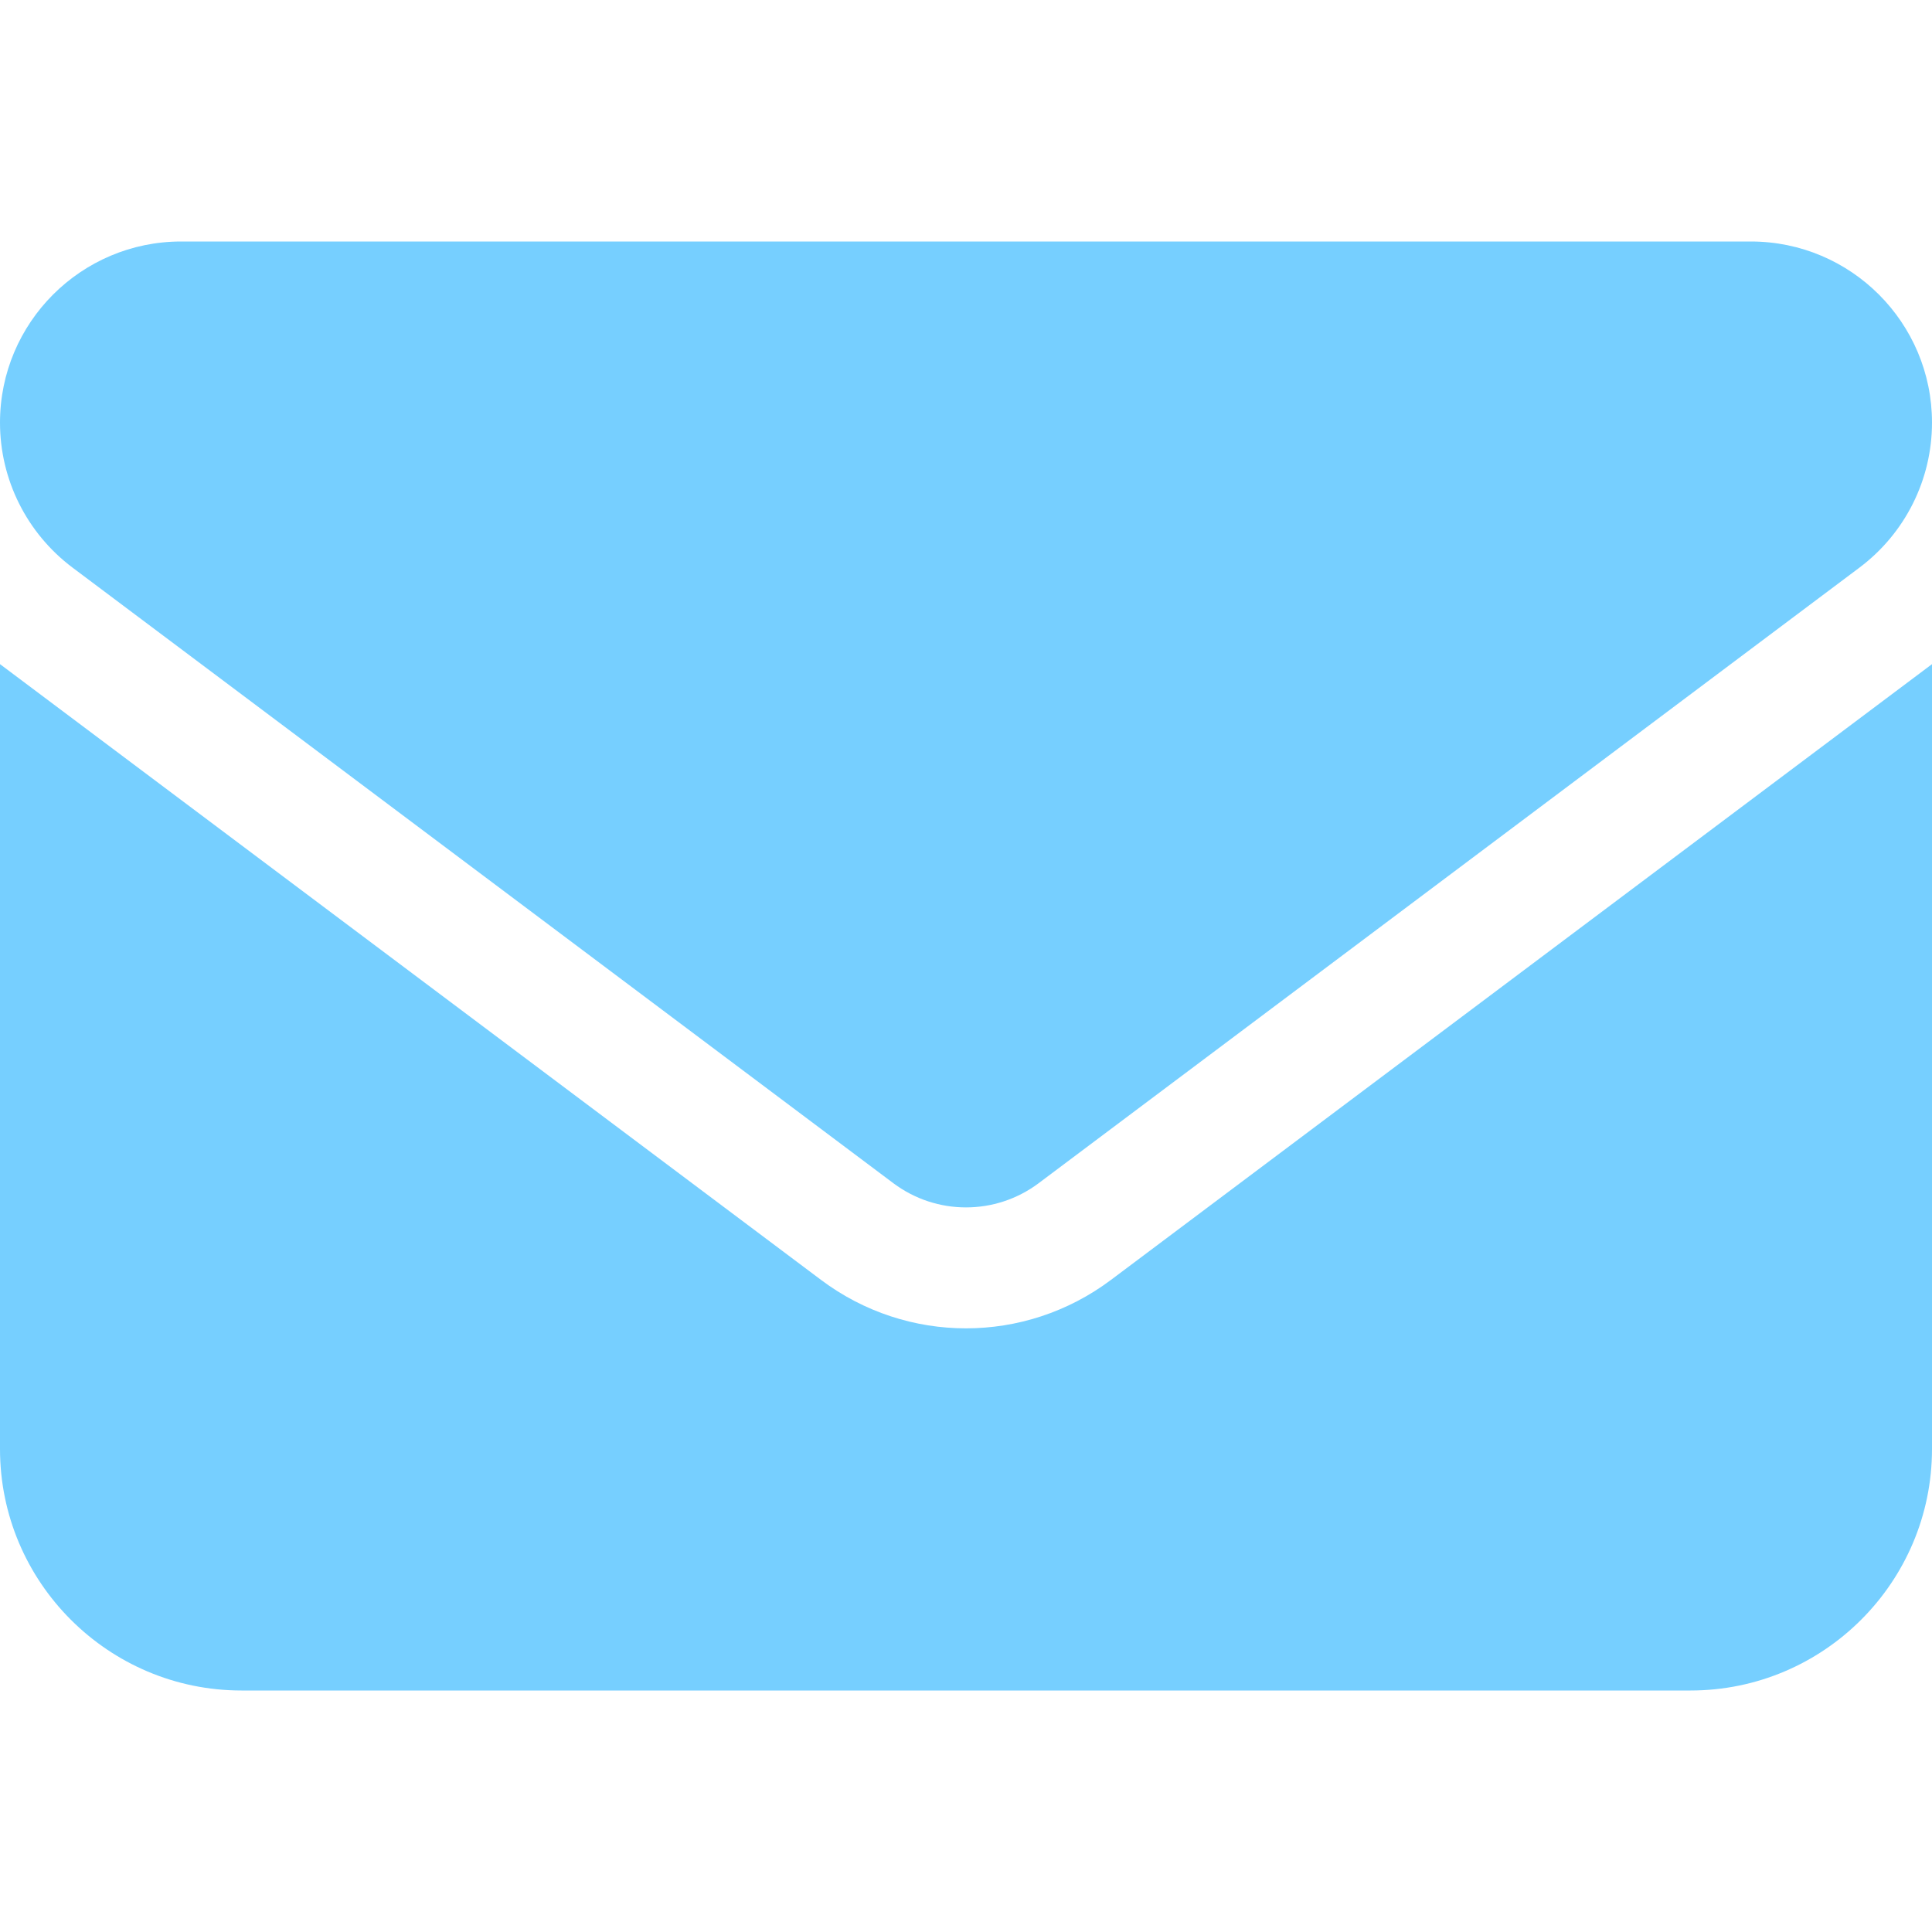<svg width="50" height="50" viewBox="0 0 50 50" fill="none" xmlns="http://www.w3.org/2000/svg">
<path d="M4.688 6.25C2.1 6.25 0 8.35 0 10.938C0 12.412 0.693 13.799 1.875 14.688L23.125 30.625C24.238 31.455 25.762 31.455 26.875 30.625L48.125 14.688C49.307 13.799 50 12.412 50 10.938C50 8.35 47.9 6.25 45.312 6.25H4.688ZM0 17.188V37.5C0 40.947 2.803 43.75 6.25 43.75H43.75C47.197 43.75 50 40.947 50 37.5V17.188L28.75 33.125C26.523 34.795 23.477 34.795 21.25 33.125L0 17.188Z" fill="#76CFFF"/>
</svg>
